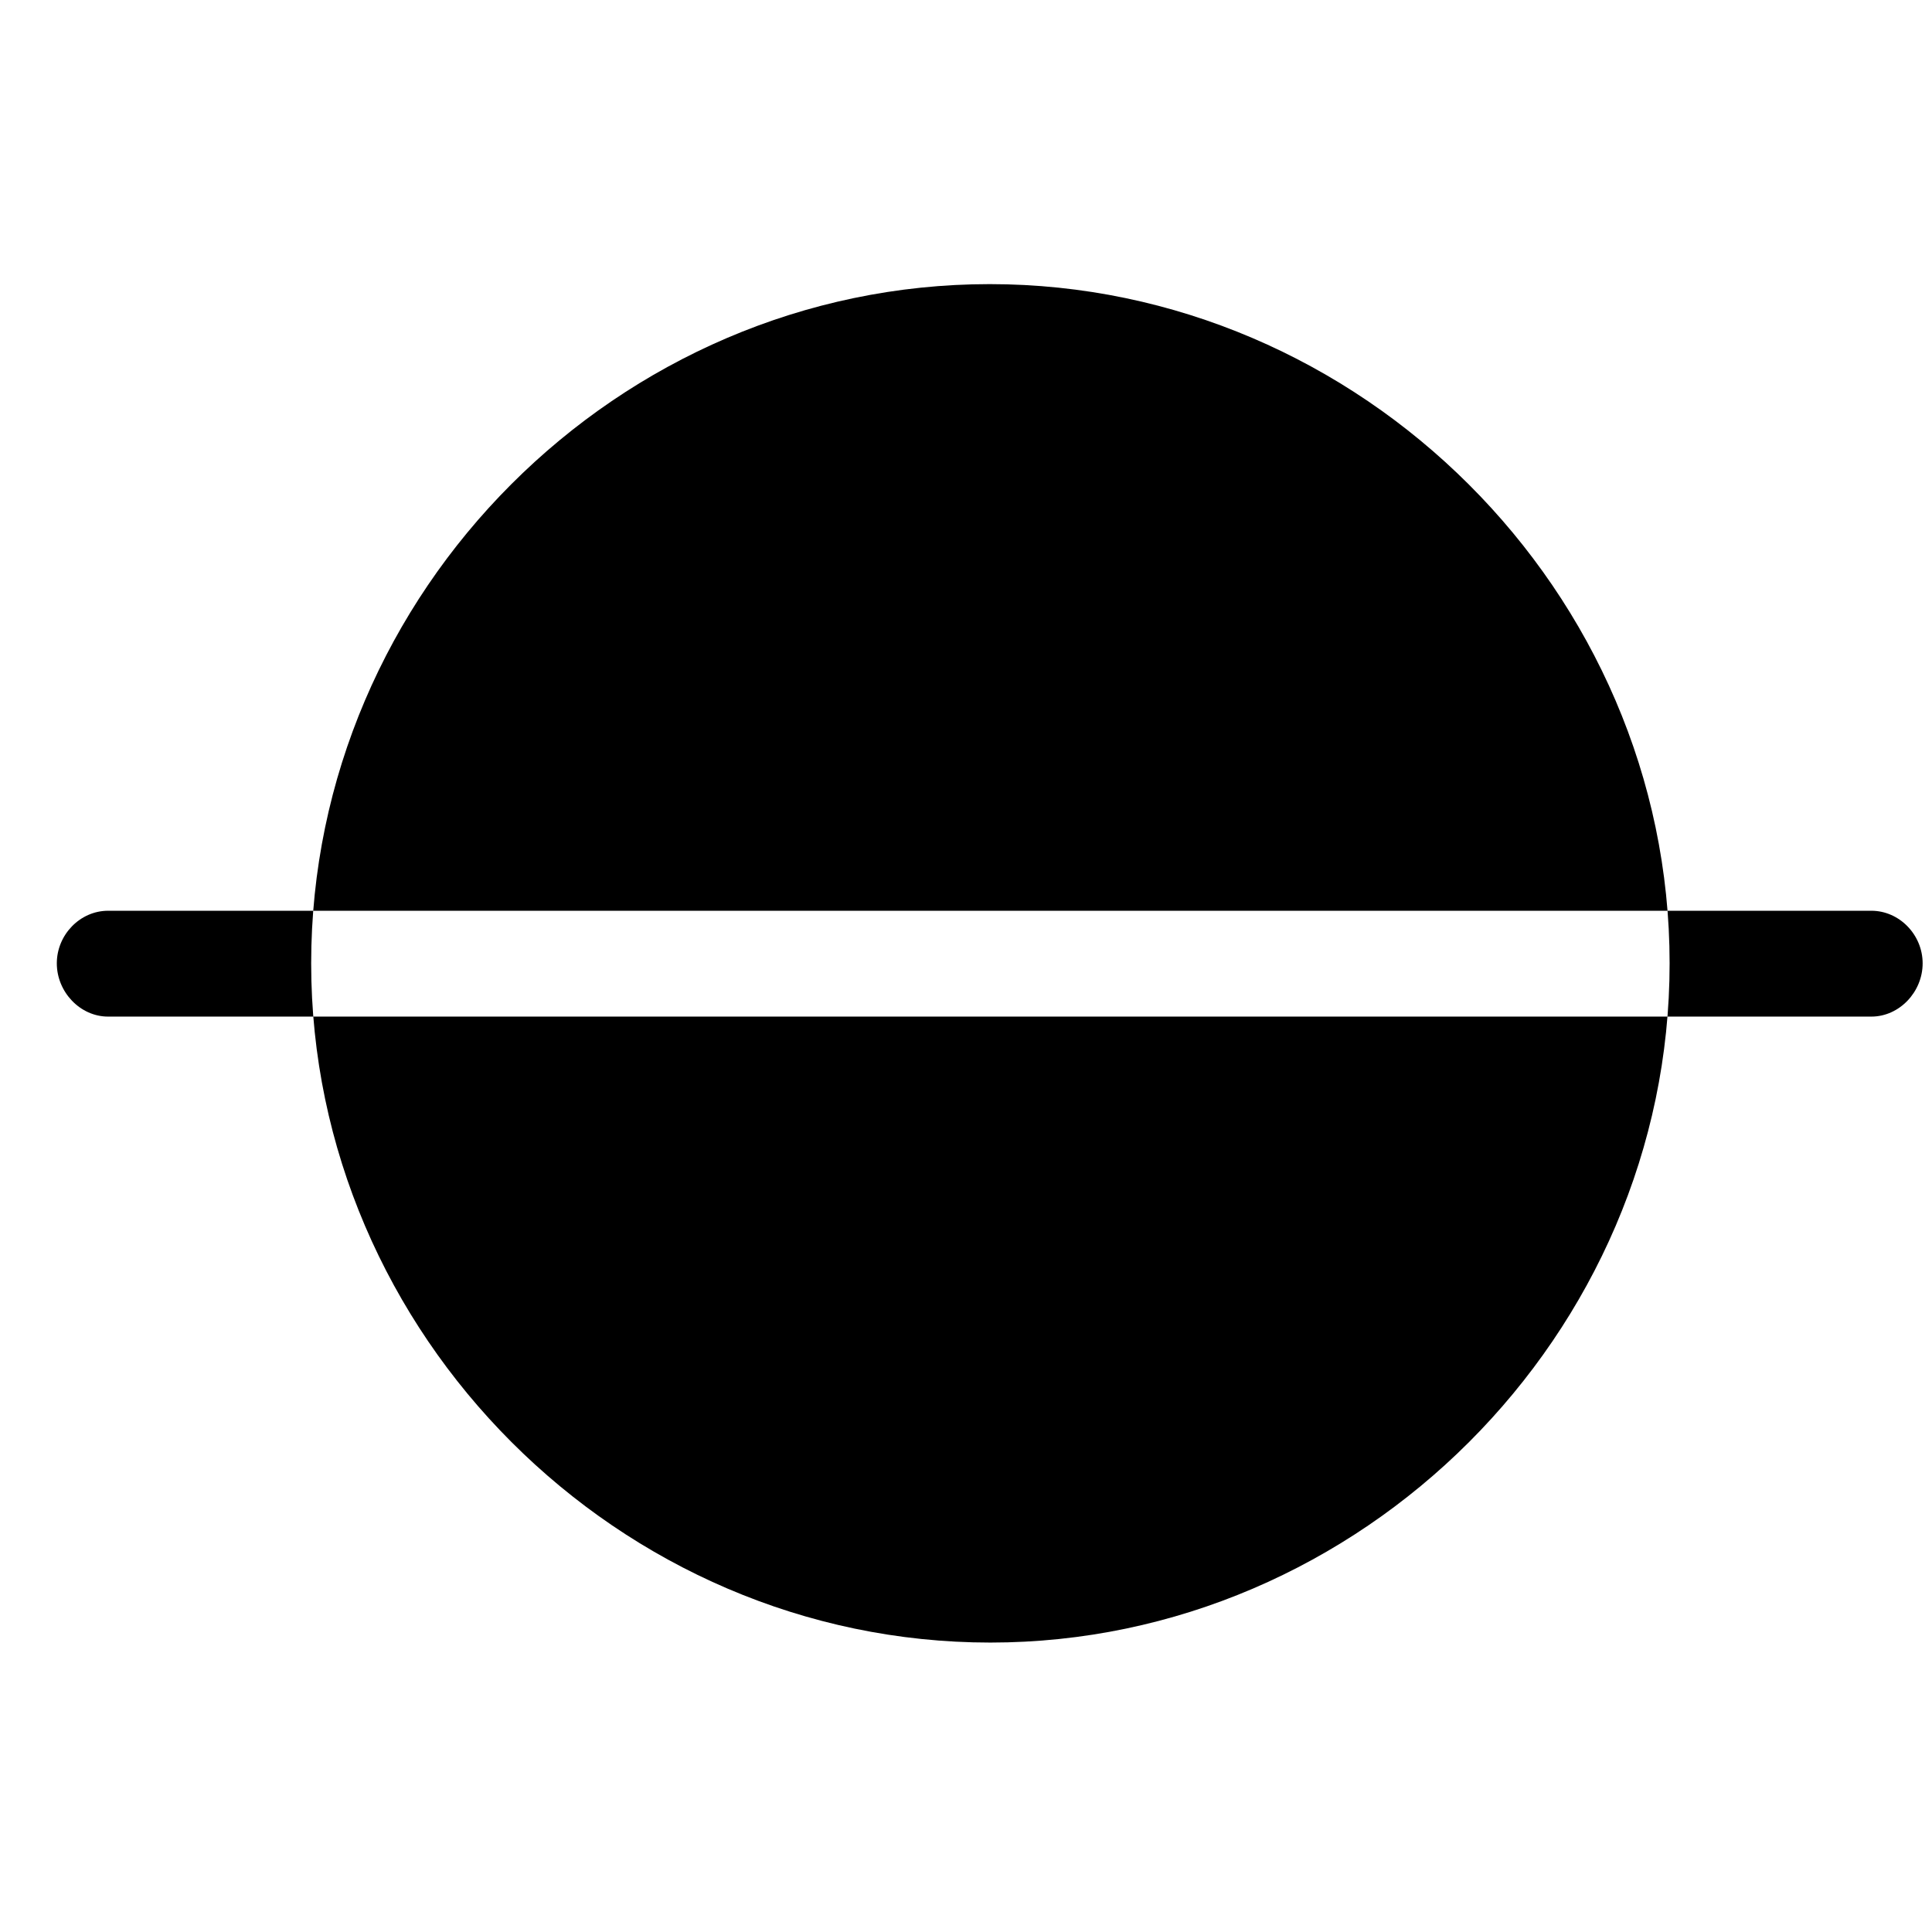 <!-- Generated by IcoMoon.io -->
<svg version="1.1" xmlns="http://www.w3.org/2000/svg" width="32" height="32" viewBox="0 0 32 32">
<title>circle-and-line-horizontal-fill</title>
<path d="M0.941 15.956c0-0.474 0.386-0.871 0.849-0.871h29.206c0.463 0 0.849 0.397 0.849 0.871s-0.386 0.882-0.849 0.882h-29.206c-0.463 0-0.849-0.408-0.849-0.882zM16.404 27.206c6.143 0 11.25-5.107 11.25-11.25 0-6.154-5.118-11.25-11.261-11.25-6.154 0-11.239 5.096-11.239 11.25 0 6.143 5.096 11.25 11.25 11.25z"></path>
</svg>
